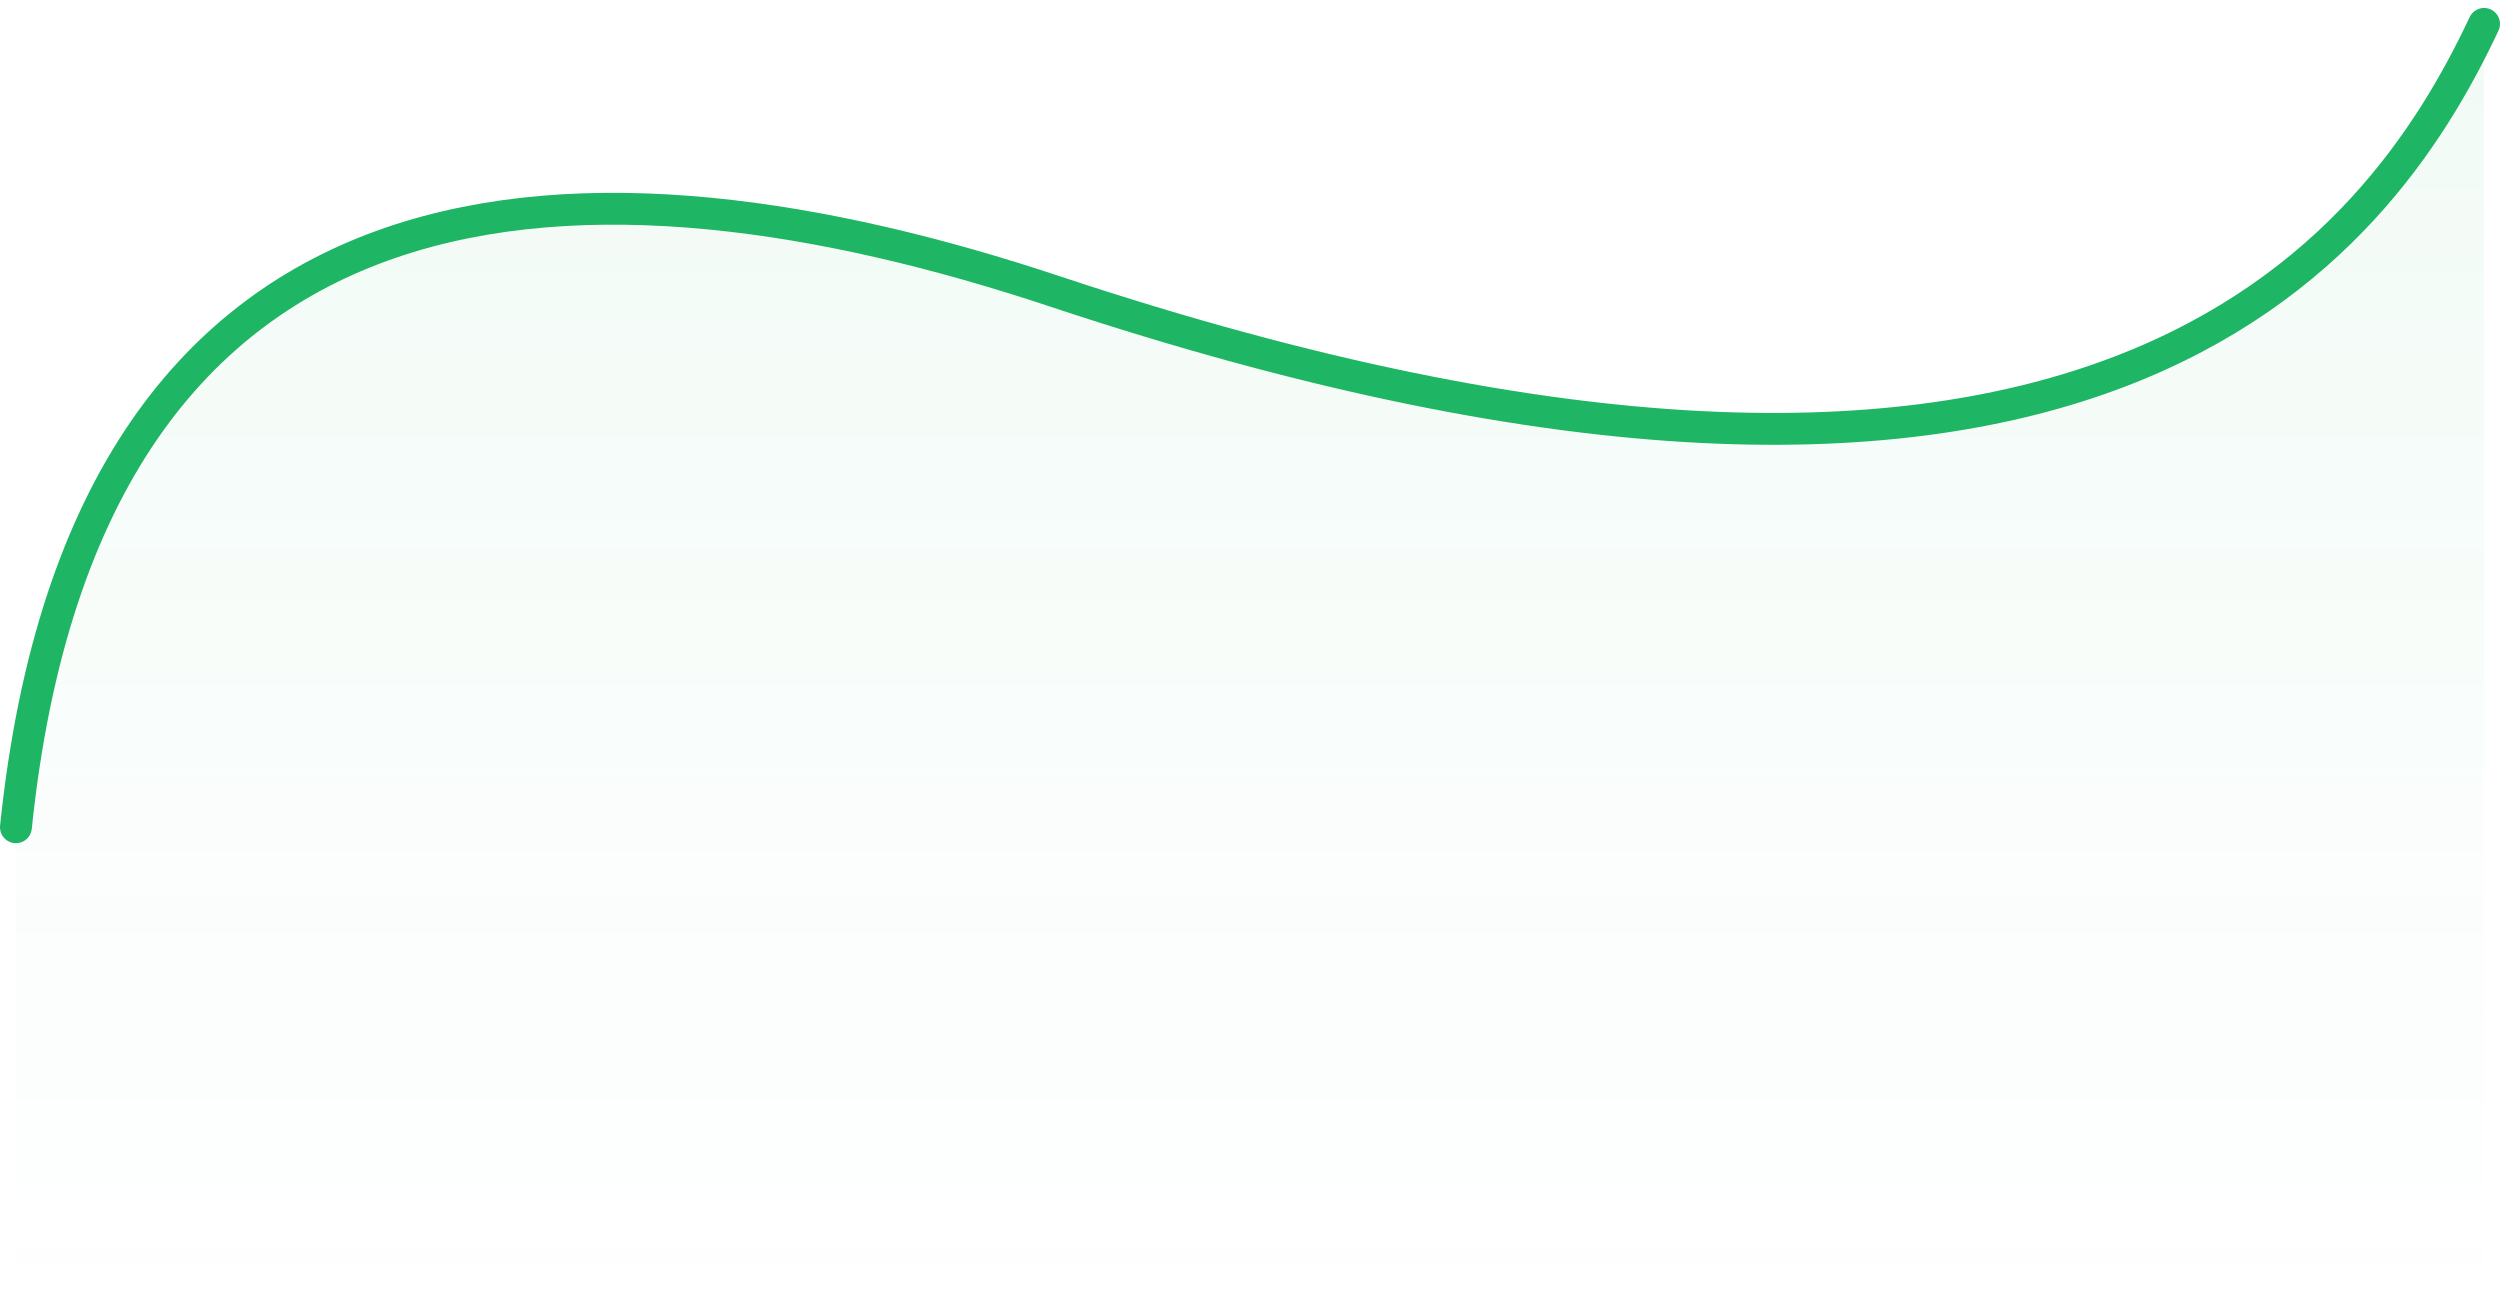<svg width="157" height="82" viewBox="0 0 157 82" fill="none" xmlns="http://www.w3.org/2000/svg">
<path d="M66.226 18.293C37.5 8.74 5.5 8.5 1 51.952V82H156V1.5C149.337 15.66 131.5 40 66.226 18.293Z" fill="url(#paint0_linear_6719_1077)"/>
<path d="M1 51.952C5.5 8.5 37.5 8.74 66.226 18.293C131.5 40 149.337 15.66 156 1.5" stroke="#1EB564" stroke-width="2" stroke-linecap="round"/>
<defs>
<linearGradient id="paint0_linear_6719_1077" x1="78.5" y1="-24" x2="78.5" y2="82" gradientUnits="userSpaceOnUse">
<stop stop-color="#1EB564" stop-opacity="0.08"/>
<stop offset="1" stop-color="#1EB564" stop-opacity="0"/>
</linearGradient>
</defs>
</svg>
